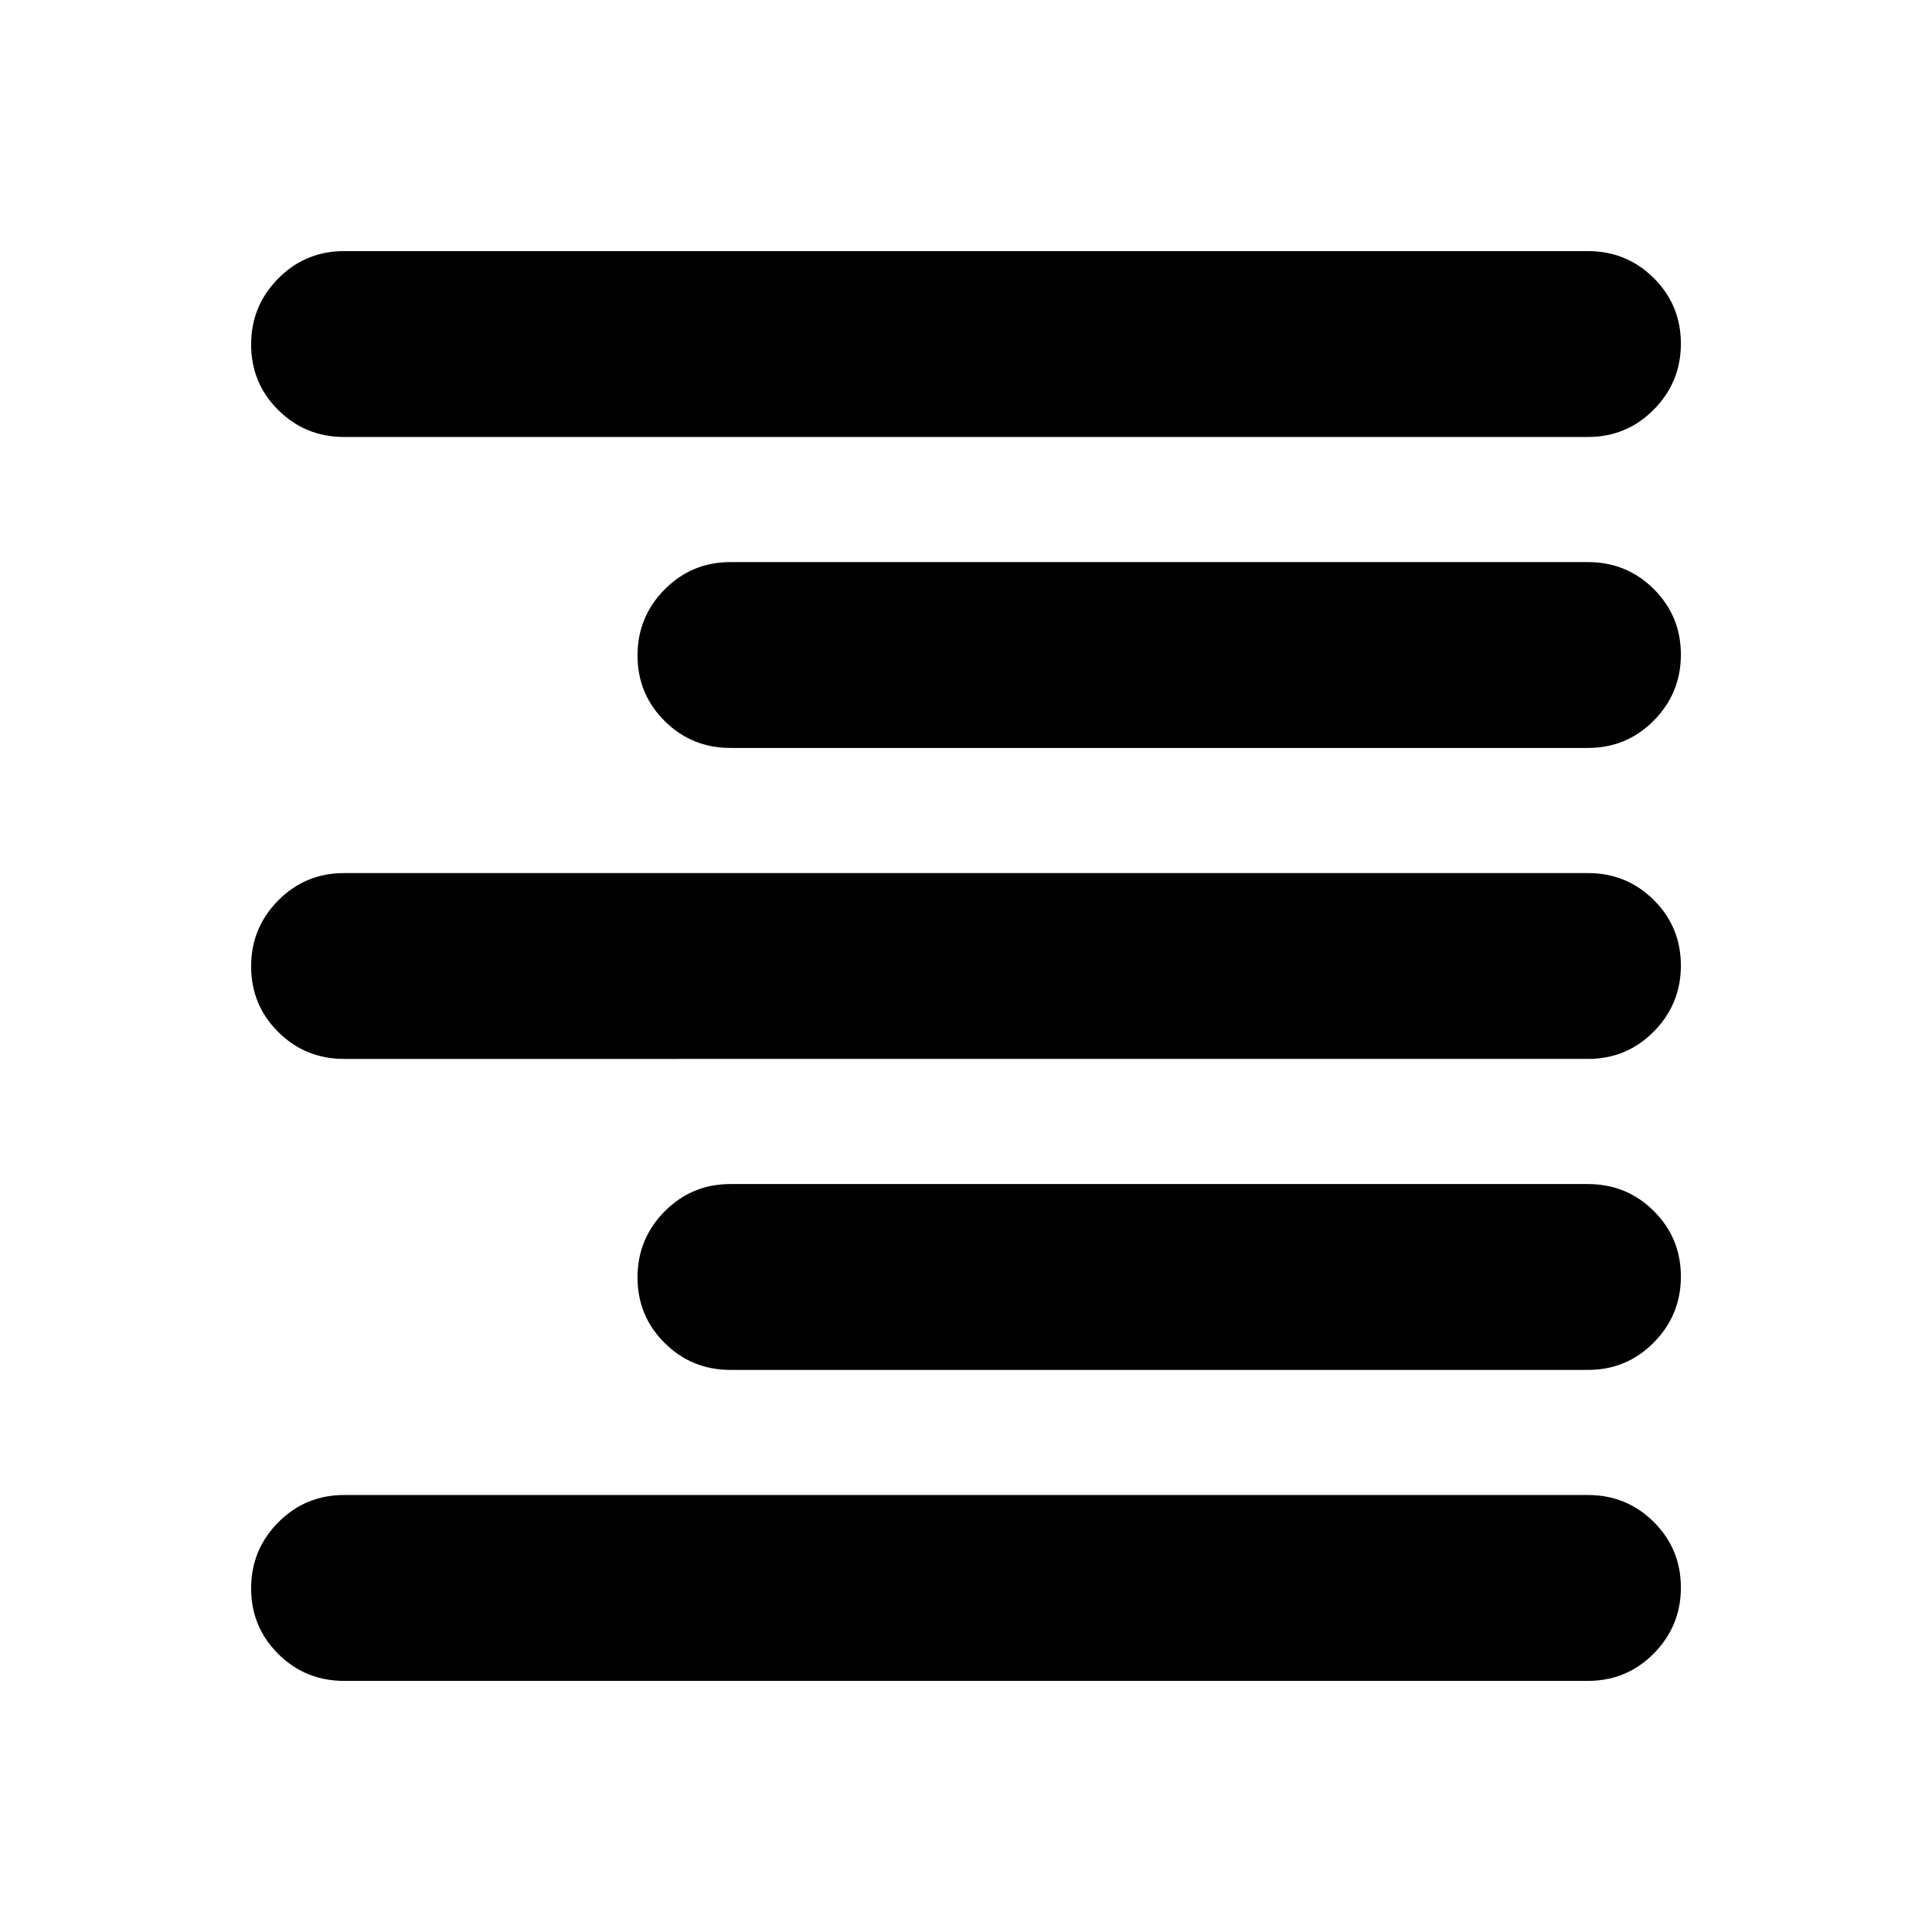 <svg xmlns="http://www.w3.org/2000/svg" height="20" viewBox="0 -960 960 960" width="20"><path d="M170.96-742.87q-19.26 0-32.72-13.4-13.46-13.4-13.46-32.56 0-19.17 13.46-32.78t32.72-13.61h618.08q19.26 0 32.72 13.4 13.46 13.4 13.46 32.57 0 19.16-13.46 32.77-13.46 13.61-32.72 13.61H170.96Zm192 154.52q-19.26 0-32.72-13.4-13.46-13.39-13.46-32.56t13.46-32.78q13.46-13.61 32.72-13.61h426.08q19.26 0 32.72 13.4 13.46 13.4 13.46 32.57 0 19.16-13.46 32.77-13.46 13.61-32.72 13.61H362.96Zm-192 154.52q-19.26 0-32.72-13.39-13.46-13.4-13.46-32.57t13.46-32.78q13.46-13.6 32.72-13.6h618.08q19.26 0 32.72 13.39 13.46 13.4 13.46 32.57t-13.46 32.78q-13.46 13.6-32.72 13.6H170.96Zm192 154.53q-19.26 0-32.72-13.4-13.46-13.4-13.46-32.57 0-19.16 13.46-32.77 13.46-13.61 32.72-13.61h426.08q19.26 0 32.72 13.4 13.46 13.39 13.46 32.56t-13.46 32.78q-13.46 13.61-32.72 13.61H362.96Zm-192 154.52q-19.26 0-32.72-13.4-13.46-13.4-13.46-32.57 0-19.16 13.46-32.77 13.46-13.61 32.72-13.61h618.08q19.26 0 32.72 13.4 13.46 13.4 13.46 32.56 0 19.17-13.46 32.78t-32.72 13.61H170.96Z"/></svg>